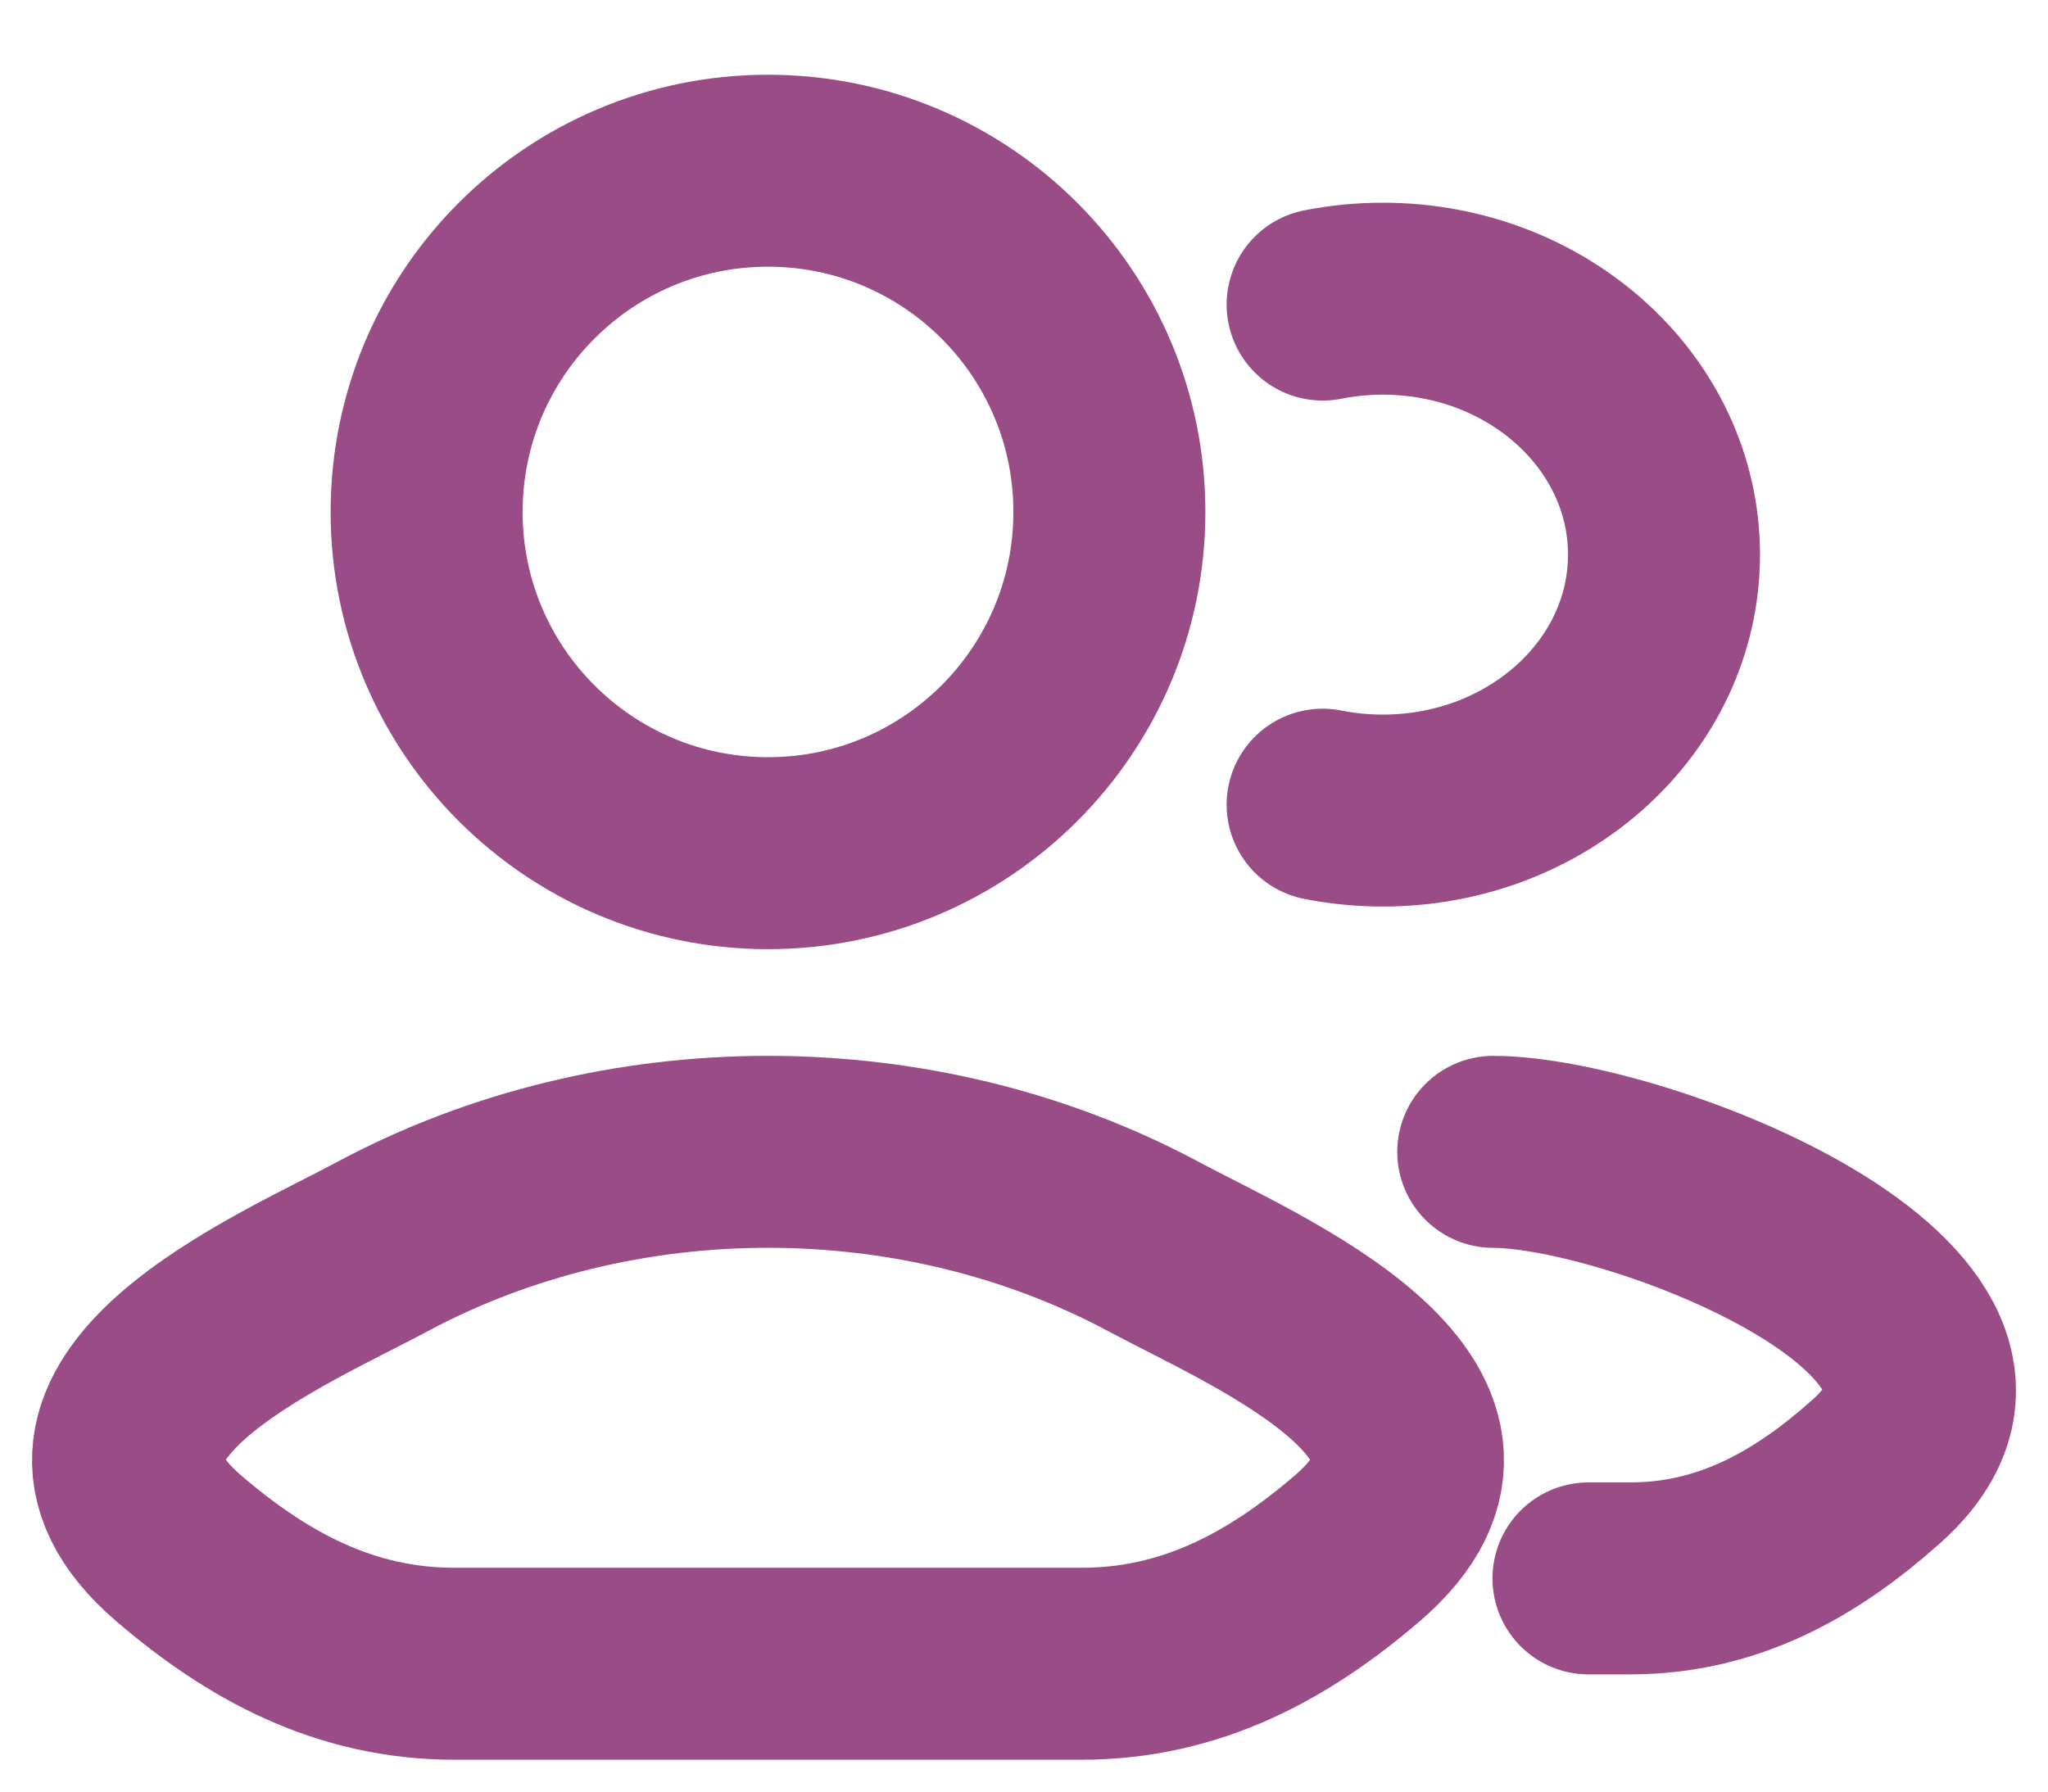 <svg width="16" height="14" viewBox="0 0 16 14" fill="none" xmlns="http://www.w3.org/2000/svg">
<path d="M12.41 12.334H12.737C13.504 12.334 14.114 11.985 14.661 11.496C16.052 10.256 12.782 9.001 11.666 9.001M10.333 2.38C10.484 2.35 10.642 2.334 10.803 2.334C12.016 2.334 13 3.229 13 4.334C13 5.439 12.016 6.334 10.803 6.334C10.642 6.334 10.484 6.318 10.333 6.288" stroke="#9A4C86" stroke-width="1.5" stroke-linecap="round"/>
<path d="M2.988 9.741C2.202 10.163 0.141 11.023 1.396 12.099C2.009 12.625 2.692 13.001 3.55 13.001H8.45C9.308 13.001 9.991 12.625 10.604 12.099C11.859 11.023 9.798 10.163 9.012 9.741C7.169 8.754 4.831 8.754 2.988 9.741Z" stroke="#9A4C86" stroke-width="1.5"/>
<path d="M8.667 4.001C8.667 5.473 7.473 6.667 6 6.667C4.527 6.667 3.333 5.473 3.333 4.001C3.333 2.528 4.527 1.334 6 1.334C7.473 1.334 8.667 2.528 8.667 4.001Z" stroke="#9A4C86" stroke-width="1.5"/>
</svg>

